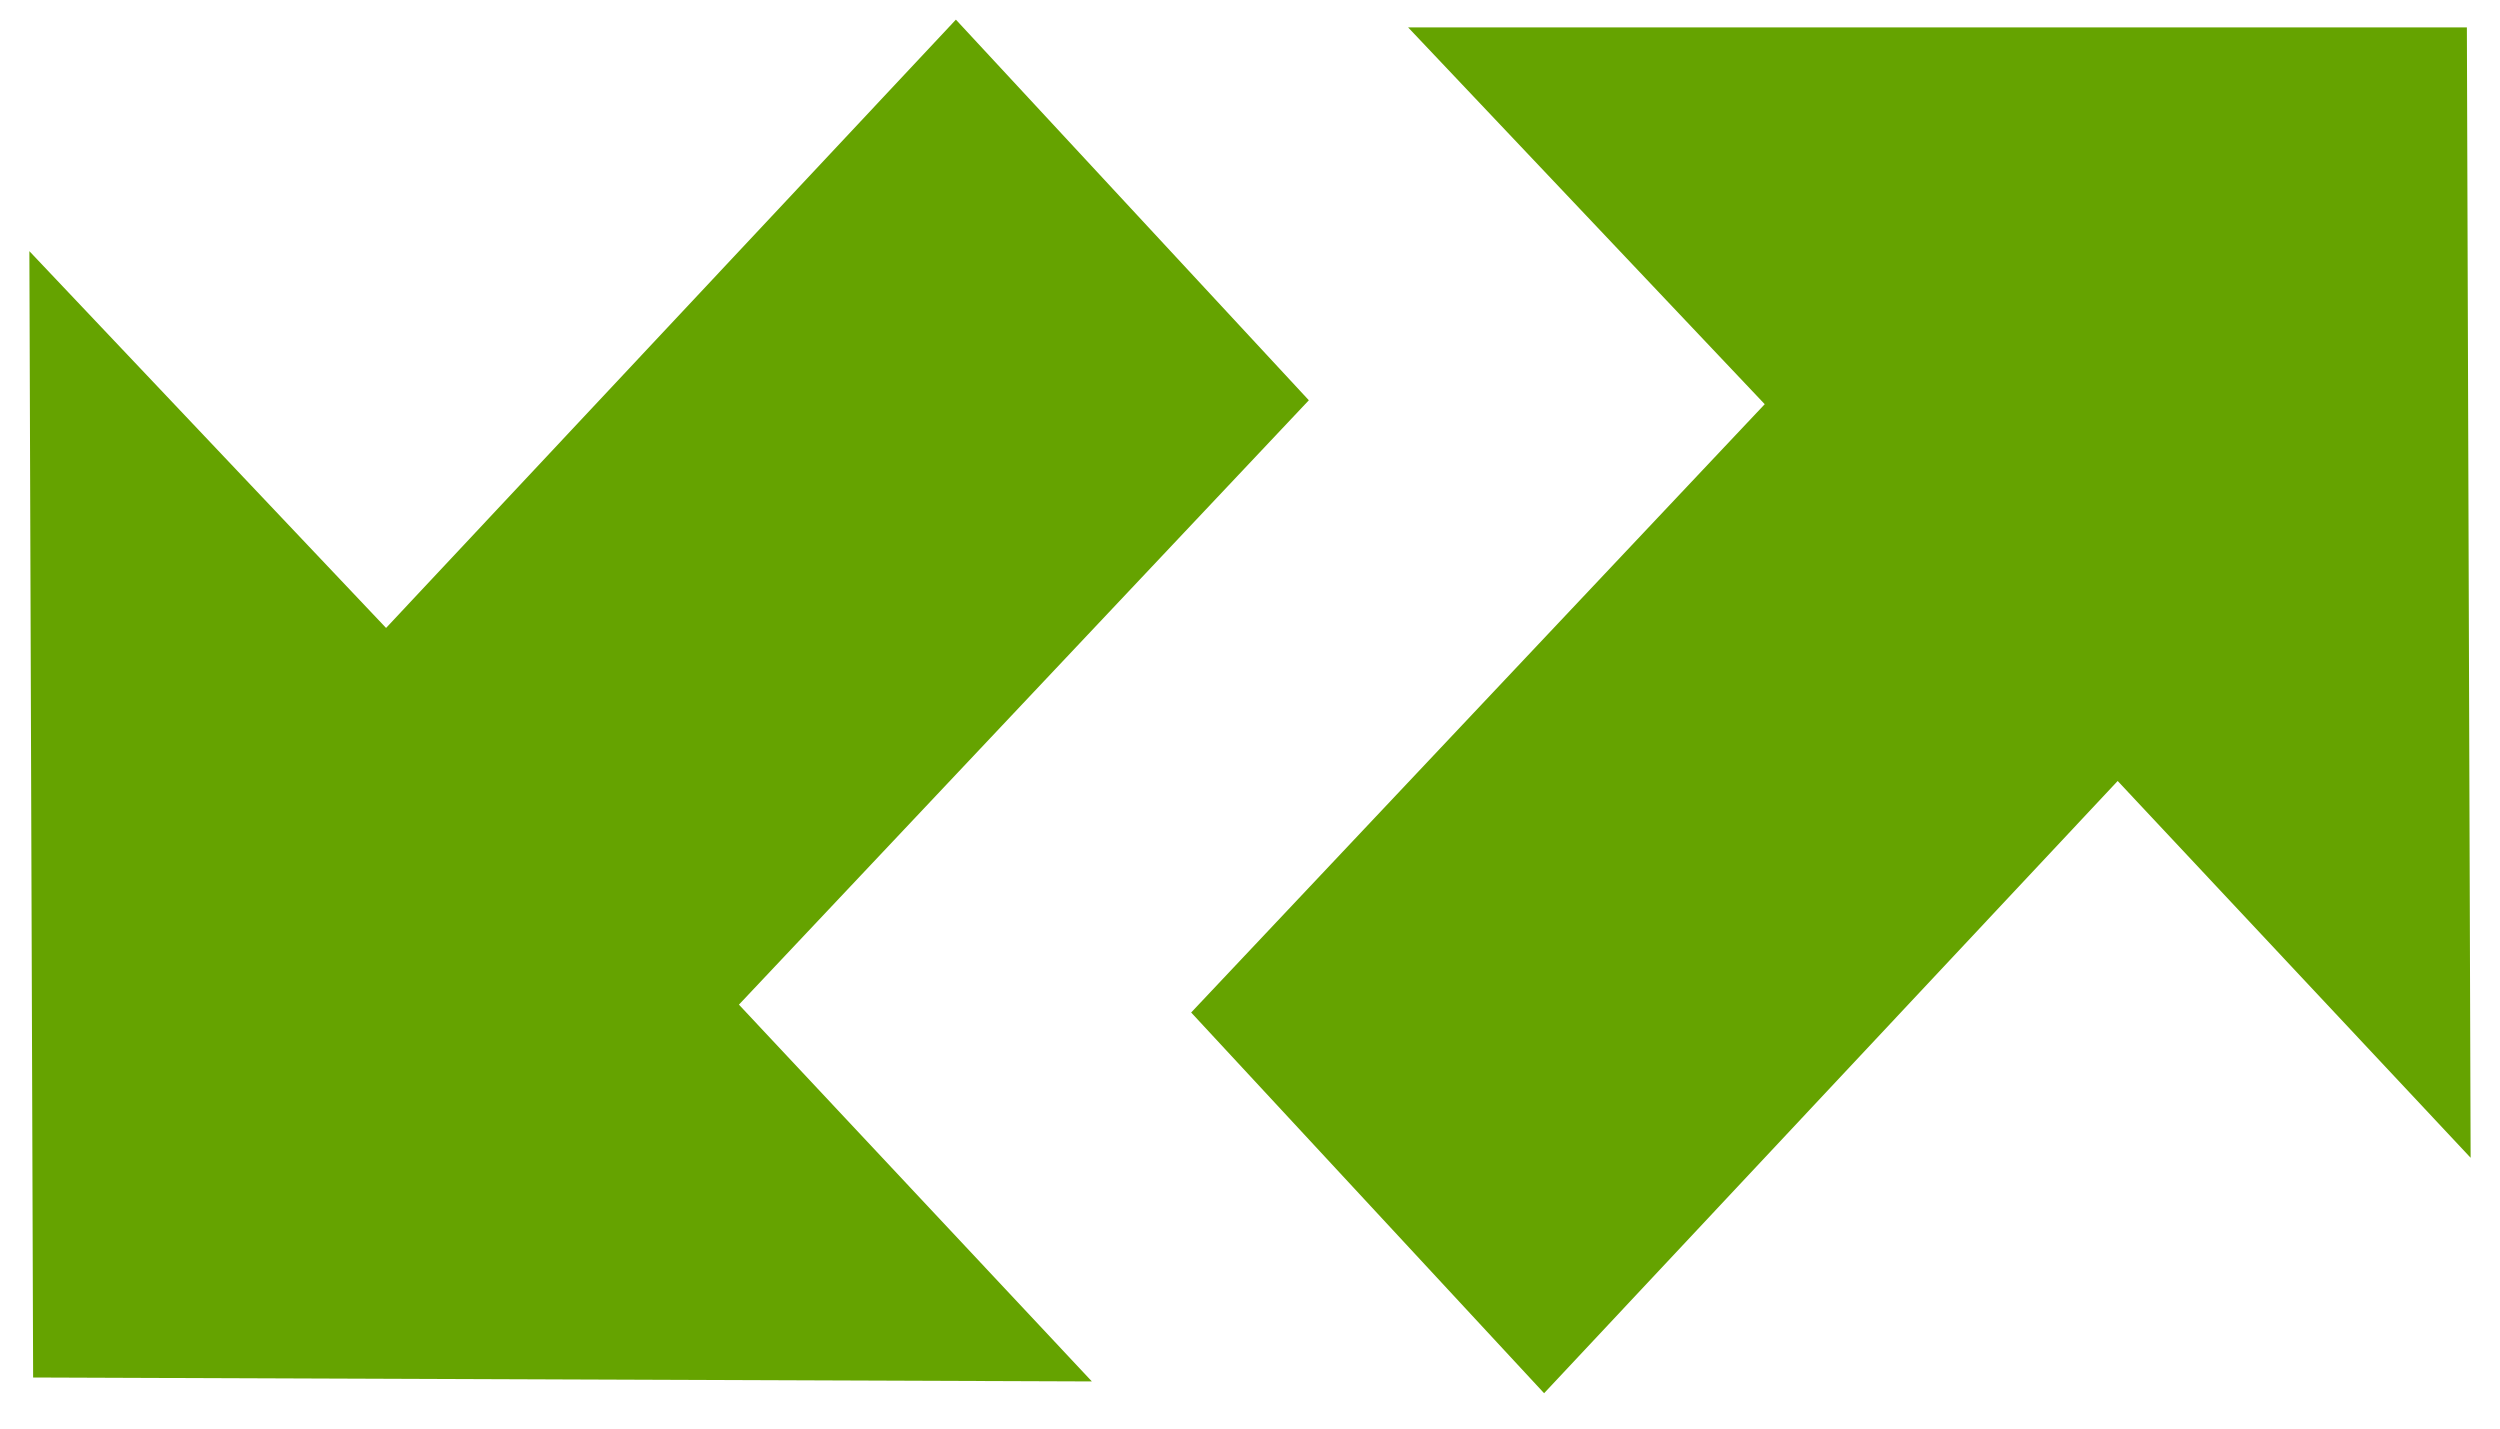 <svg width="28" height="16" viewBox="0 0 28 16" fill="none" xmlns="http://www.w3.org/2000/svg">
<path fill-rule="evenodd" clip-rule="evenodd" d="M10.706 0.22L4.324 7.033L0.329 2.813L0.371 15.428L12.229 15.472L8.276 11.252L14.659 4.483L10.706 0.22ZM17.294 15.604L23.718 8.747L27.671 12.967L27.629 0.307H15.771L19.765 4.527L13.341 11.34L17.294 15.604Z" fill="#65A300"/>
</svg>
